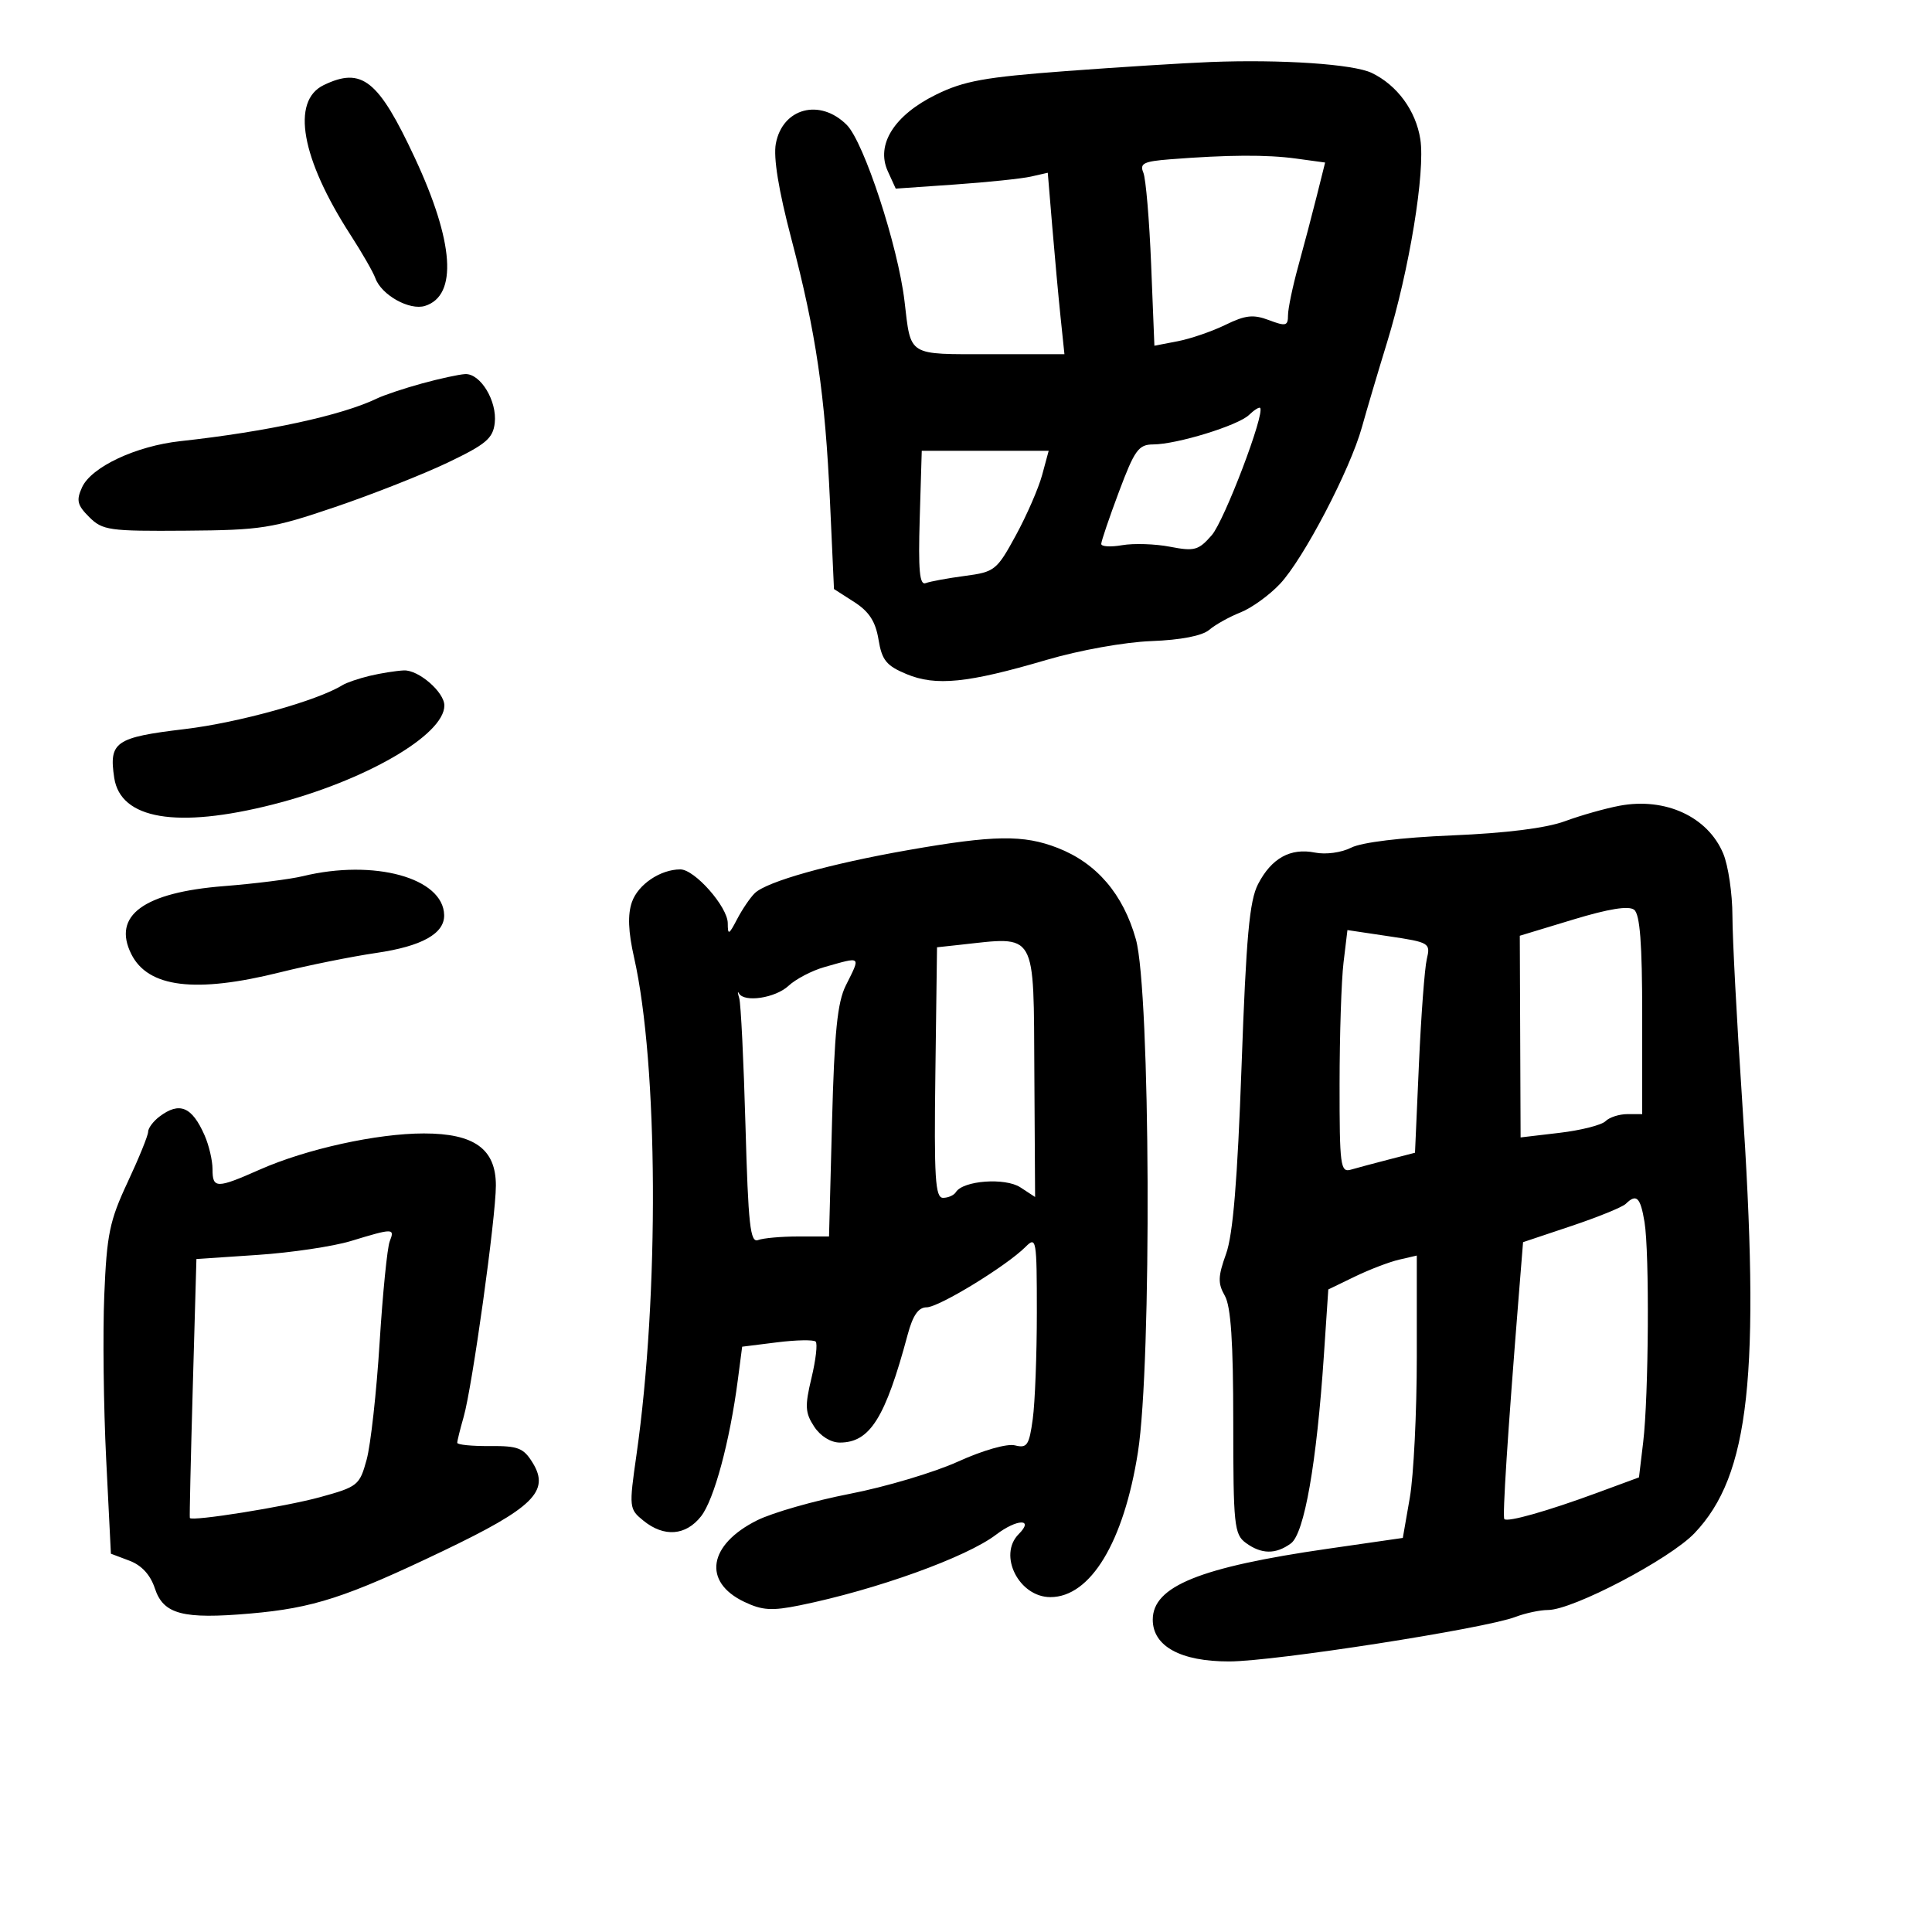 <svg xmlns="http://www.w3.org/2000/svg" width="300" height="300" viewBox="0 0 300 300" version="1.1">
	<path d="M 188 9.628 C 183.875 9.788, 173.750 10.424, 165.500 11.040 C 152.887 11.984, 149.680 12.565, 145.345 14.696 C 138.854 17.888, 135.974 22.454, 137.853 26.577 L 139.089 29.289 148.294 28.648 C 153.357 28.295, 158.670 27.741, 160.099 27.416 L 162.698 26.825 163.392 35.162 C 163.773 39.748, 164.356 46.087, 164.685 49.250 L 165.285 55 153.749 55 C 140.803 55, 141.472 55.414, 140.452 46.762 C 139.444 38.211, 134.152 22.061, 131.483 19.392 C 127.321 15.230, 121.510 16.763, 120.472 22.297 C 120.069 24.447, 120.891 29.501, 122.869 37.035 C 126.721 51.701, 128.119 61.220, 128.885 77.983 L 129.500 91.466 132.644 93.483 C 134.957 94.967, 135.953 96.506, 136.415 99.310 C 136.944 102.519, 137.628 103.365, 140.756 104.671 C 145.309 106.574, 150.249 106.074, 162.500 102.471 C 167.629 100.963, 174.627 99.706, 178.770 99.549 C 183.369 99.374, 186.676 98.732, 187.770 97.801 C 188.722 96.992, 190.903 95.775, 192.619 95.098 C 194.334 94.420, 197.089 92.434, 198.741 90.683 C 202.391 86.816, 209.640 72.957, 211.479 66.332 C 212.217 63.674, 213.969 57.765, 215.372 53.201 C 218.835 41.938, 221.335 26.683, 220.547 21.620 C 219.855 17.175, 216.943 13.207, 212.982 11.314 C 210.143 9.956, 198.974 9.203, 188 9.628 M 50.268 13.212 C 45.164 15.675, 46.769 24.629, 54.442 36.500 C 56.220 39.250, 57.948 42.261, 58.283 43.192 C 59.229 45.819, 63.608 48.259, 66.008 47.497 C 71.088 45.885, 70.509 37.569, 64.408 24.500 C 58.759 12.398, 56.196 10.352, 50.268 13.212 M 181.665 24.738 C 177.584 25.058, 176.941 25.380, 177.537 26.808 C 177.926 27.739, 178.471 34.167, 178.749 41.092 L 179.254 53.685 182.877 52.987 C 184.870 52.604, 188.205 51.458, 190.290 50.441 C 193.396 48.925, 194.614 48.793, 197.040 49.709 C 199.661 50.698, 200 50.613, 200 48.962 C 200 47.937, 200.720 44.488, 201.600 41.299 C 202.481 38.109, 203.778 33.191, 204.482 30.370 L 205.764 25.239 201.242 24.620 C 196.705 23.998, 190.670 24.034, 181.665 24.738 M 65.517 59.545 C 62.776 60.297, 59.626 61.350, 58.517 61.885 C 53.076 64.509, 41.411 67.038, 28 68.502 C 21.110 69.255, 14.181 72.509, 12.741 75.670 C 11.815 77.702, 11.991 78.435, 13.856 80.292 C 15.920 82.349, 16.942 82.494, 28.786 82.405 C 40.610 82.317, 42.238 82.060, 52.035 78.732 C 57.829 76.764, 65.704 73.657, 69.535 71.827 C 75.457 68.998, 76.548 68.078, 76.823 65.685 C 77.213 62.278, 74.605 57.966, 72.227 58.089 C 71.277 58.139, 68.257 58.794, 65.517 59.545 M 193.940 64.438 C 192.243 66.076, 182.750 68.995, 179.068 69.011 C 176.796 69.020, 176.183 69.869, 173.750 76.361 C 172.238 80.397, 171 84.042, 171 84.461 C 171 84.880, 172.463 84.968, 174.250 84.656 C 176.037 84.345, 179.388 84.455, 181.695 84.901 C 185.480 85.632, 186.112 85.456, 188.160 83.106 C 190.124 80.850, 196.474 64.141, 195.672 63.338 C 195.512 63.178, 194.733 63.673, 193.940 64.438 M 142.814 80.513 C 142.574 88.560, 142.790 90.915, 143.738 90.550 C 144.419 90.287, 147.153 89.783, 149.815 89.430 C 154.460 88.814, 154.779 88.560, 157.732 83.144 C 159.425 80.040, 161.266 75.813, 161.824 73.750 L 162.839 70 152.984 70 L 143.129 70 142.814 80.513 M 57.413 104.943 C 55.715 105.349, 53.812 105.998, 53.185 106.385 C 49.246 108.820, 37.064 112.215, 28.683 113.213 C 17.904 114.498, 16.890 115.199, 17.738 120.786 C 18.716 127.221, 27.470 128.697, 42.333 124.931 C 56.552 121.329, 69 114.151, 69 109.554 C 69 107.472, 64.991 103.997, 62.711 104.102 C 61.495 104.159, 59.111 104.537, 57.413 104.943 M 251.500 125.112 C 249.300 125.523, 245.475 126.605, 243 127.517 C 240.094 128.588, 233.897 129.368, 225.500 129.719 C 217.578 130.051, 211.453 130.794, 209.821 131.621 C 208.295 132.394, 205.872 132.724, 204.193 132.389 C 200.382 131.626, 197.437 133.256, 195.354 137.280 C 194.013 139.870, 193.511 145.393, 192.790 165.500 C 192.150 183.327, 191.460 191.705, 190.384 194.698 C 189.121 198.210, 189.089 199.273, 190.187 201.198 C 191.132 202.855, 191.500 208.357, 191.500 220.823 C 191.500 236.813, 191.649 238.255, 193.441 239.573 C 195.869 241.358, 198.090 241.386, 200.448 239.662 C 202.536 238.135, 204.449 227.232, 205.573 210.443 L 206.258 200.226 210.379 198.230 C 212.646 197.133, 215.738 195.949, 217.250 195.599 L 220 194.962 220 210.649 C 220 219.277, 219.511 229.143, 218.914 232.573 L 217.828 238.809 206.164 240.492 C 186.302 243.357, 179 246.316, 179 251.500 C 179 255.633, 183.339 258.002, 190.885 257.988 C 197.893 257.975, 230.555 252.893, 235.315 251.075 C 236.863 250.484, 239.137 250, 240.368 250 C 244.220 250, 259.288 242.100, 263.127 238.067 C 271.702 229.060, 273.386 213.617, 270.494 170.500 C 269.683 158.400, 269.015 145.673, 269.010 142.218 C 269.004 138.763, 268.363 134.410, 267.584 132.546 C 265.194 126.828, 258.611 123.785, 251.500 125.112 M 141 132.004 C 128.844 134.135, 119.061 136.884, 117.204 138.689 C 116.491 139.382, 115.256 141.198, 114.460 142.725 C 113.174 145.189, 113.012 145.260, 113.006 143.356 C 112.999 140.821, 107.871 135, 105.646 135 C 102.544 135, 99.077 137.339, 98.124 140.075 C 97.446 142.020, 97.548 144.647, 98.460 148.687 C 102.209 165.290, 102.381 201.019, 98.833 225.893 C 97.658 234.127, 97.679 234.322, 99.928 236.143 C 103.119 238.727, 106.488 238.467, 108.858 235.454 C 110.881 232.881, 113.320 223.844, 114.565 214.307 L 115.243 209.114 120.667 208.436 C 123.650 208.063, 126.347 208.013, 126.658 208.325 C 126.970 208.637, 126.678 211.174, 126.009 213.963 C 124.960 218.335, 125.016 219.376, 126.419 221.517 C 127.393 223.003, 128.996 224, 130.412 224 C 135.079 224, 137.466 220.202, 140.940 207.250 C 141.747 204.241, 142.607 203, 143.885 203 C 145.788 203, 156.273 196.592, 159.250 193.610 C 160.917 191.940, 161 192.424, 161 203.789 C 161 210.352, 160.715 217.802, 160.366 220.346 C 159.806 224.433, 159.485 224.909, 157.609 224.438 C 156.377 224.129, 152.660 225.187, 148.755 226.957 C 145.053 228.636, 137.496 230.887, 131.961 231.960 C 126.427 233.033, 119.942 234.888, 117.550 236.082 C 109.979 239.863, 109.070 245.635, 115.558 248.729 C 118.365 250.068, 119.849 250.160, 124.223 249.270 C 136.057 246.860, 150.067 241.813, 154.672 238.301 C 157.914 235.828, 160.637 235.763, 158.183 238.217 C 154.931 241.469, 158.217 248, 163.106 248 C 169.337 248, 174.505 239.446, 176.696 225.506 C 178.865 211.711, 178.636 153.898, 176.381 145.862 C 174.410 138.837, 170.292 134.024, 164.230 131.663 C 158.923 129.596, 154.353 129.663, 141 132.004 M 47 136.057 C 45.075 136.525, 39.577 137.218, 34.783 137.595 C 22.304 138.578, 17.405 142.168, 20.385 148.146 C 22.984 153.359, 30.348 154.262, 43.500 150.980 C 47.900 149.882, 54.627 148.527, 58.448 147.968 C 65.510 146.934, 69.026 144.972, 68.968 142.095 C 68.853 136.315, 58.091 133.357, 47 136.057 M 244.246 142.799 L 235.993 145.302 236.056 160.961 L 236.118 176.619 242.162 175.906 C 245.486 175.514, 248.700 174.700, 249.303 174.097 C 249.906 173.494, 251.435 173, 252.700 173 L 255 173 255 157.622 C 255 146.507, 254.654 141.975, 253.750 141.270 C 252.906 140.613, 249.818 141.109, 244.246 142.799 M 208.623 149.461 C 208.290 152.232, 208.013 160.718, 208.009 168.317 C 208.001 181.006, 208.143 182.093, 209.750 181.627 C 210.713 181.348, 213.350 180.642, 215.610 180.059 L 219.720 178.998 220.331 165.249 C 220.667 157.687, 221.217 150.342, 221.553 148.928 C 222.147 146.433, 221.970 146.326, 215.697 145.389 L 209.229 144.422 208.623 149.461 M 149 146.715 L 145.500 147.094 145.246 166.547 C 145.031 182.961, 145.217 186, 146.437 186 C 147.232 186, 148.129 185.601, 148.430 185.113 C 149.545 183.310, 156.086 182.827, 158.447 184.374 L 160.729 185.869 160.615 166.898 C 160.478 144.267, 161.131 145.402, 149 146.715 M 128 150.172 C 126.075 150.717, 123.571 152.026, 122.436 153.081 C 120.399 154.974, 115.563 155.709, 114.747 154.250 C 114.517 153.838, 114.535 154.175, 114.788 155 C 115.041 155.825, 115.477 164.737, 115.758 174.805 C 116.188 190.232, 116.496 193.024, 117.716 192.555 C 118.512 192.250, 121.316 192, 123.947 192 L 128.731 192 129.198 174.189 C 129.563 160.269, 130.030 155.647, 131.333 153.035 C 133.668 148.353, 133.855 148.513, 128 150.172 M 24.750 173.392 C 23.788 174.123, 23 175.183, 23 175.748 C 23 176.313, 21.568 179.836, 19.817 183.577 C 17.014 189.566, 16.581 191.662, 16.192 201.107 C 15.949 207.007, 16.081 218.454, 16.485 226.546 L 17.221 241.257 20.104 242.346 C 21.996 243.059, 23.353 244.541, 24.049 246.650 C 25.377 250.673, 28.376 251.462, 38.871 250.548 C 48.638 249.697, 53.702 248.055, 68.719 240.871 C 82.797 234.135, 85.423 231.564, 82.722 227.158 C 81.298 224.835, 80.456 224.505, 76.046 224.543 C 73.271 224.566, 71 224.338, 71 224.036 C 71 223.734, 71.450 221.919, 71.999 220.003 C 73.337 215.338, 77 189.026, 77 184.080 C 77 178.414, 73.658 176, 65.813 176 C 58.540 176, 47.569 178.416, 40.355 181.607 C 33.610 184.590, 33 184.585, 33 181.547 C 33 180.198, 32.447 177.835, 31.770 176.297 C 29.806 171.828, 27.867 171.026, 24.750 173.392 M 252.450 186.931 C 251.928 187.443, 248.125 188.992, 244 190.373 L 236.500 192.884 235.793 201.692 C 234.103 222.757, 233.281 235.527, 233.593 235.881 C 234.059 236.410, 240.287 234.648, 248 231.804 L 254.500 229.407 255.151 223.954 C 256.009 216.766, 256.144 194.504, 255.358 189.750 C 254.722 185.901, 254.108 185.306, 252.450 186.931 M 54.500 192.702 C 51.750 193.540, 45.225 194.513, 40 194.863 L 30.500 195.500 29.933 215.500 C 29.621 226.500, 29.416 235.595, 29.477 235.711 C 29.778 236.281, 44.244 233.972, 49.647 232.491 C 55.566 230.868, 55.837 230.651, 56.932 226.653 C 57.558 224.369, 58.464 216.200, 58.945 208.500 C 59.427 200.800, 60.134 193.713, 60.517 192.750 C 61.333 190.701, 61.076 190.699, 54.500 192.702" stroke="none" fill="black" fill-rule="evenodd"/>
</svg>
